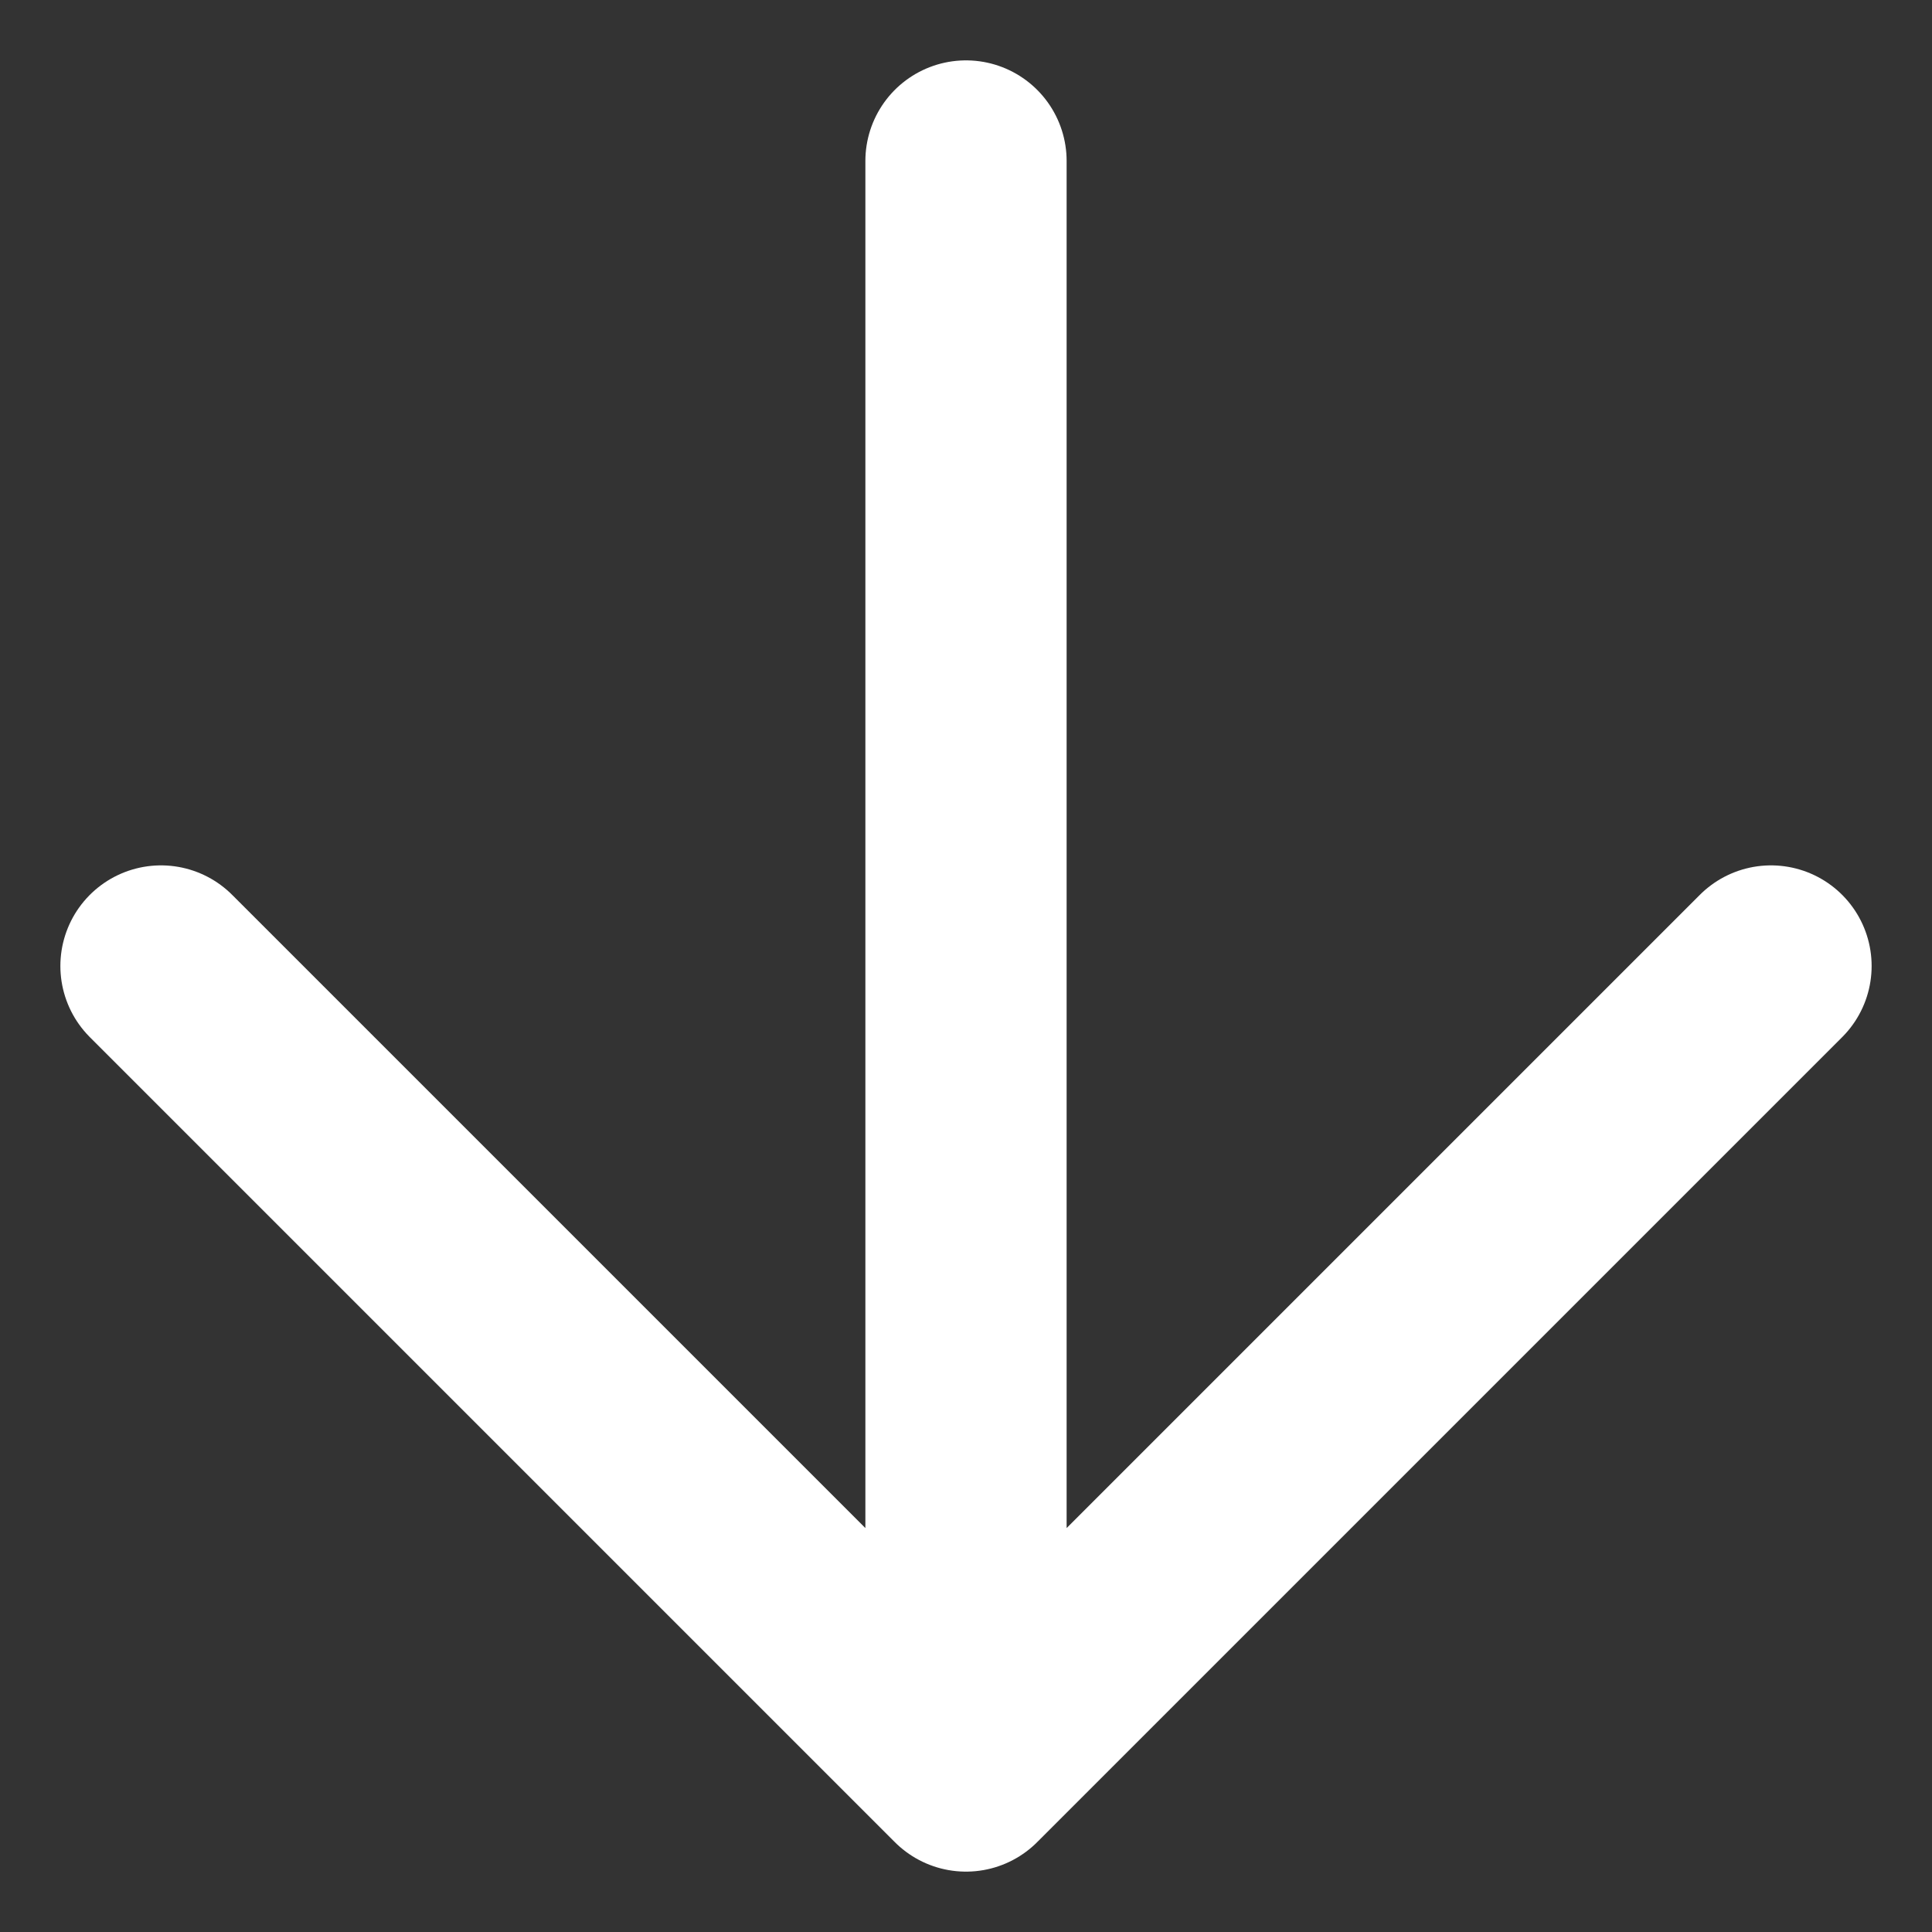 <svg width="12" height="12" viewBox="0 0 12 12" fill="none" xmlns="http://www.w3.org/2000/svg">
<rect x="0" y="0" width="12" height="12" fill="#333333" stroke="none"/>
<path d="M6 1V11M6 11L11 6M6 11L1 6" stroke="white" stroke-width="1.25" stroke-linecap="round" stroke-linejoin="round"/>
</svg>
